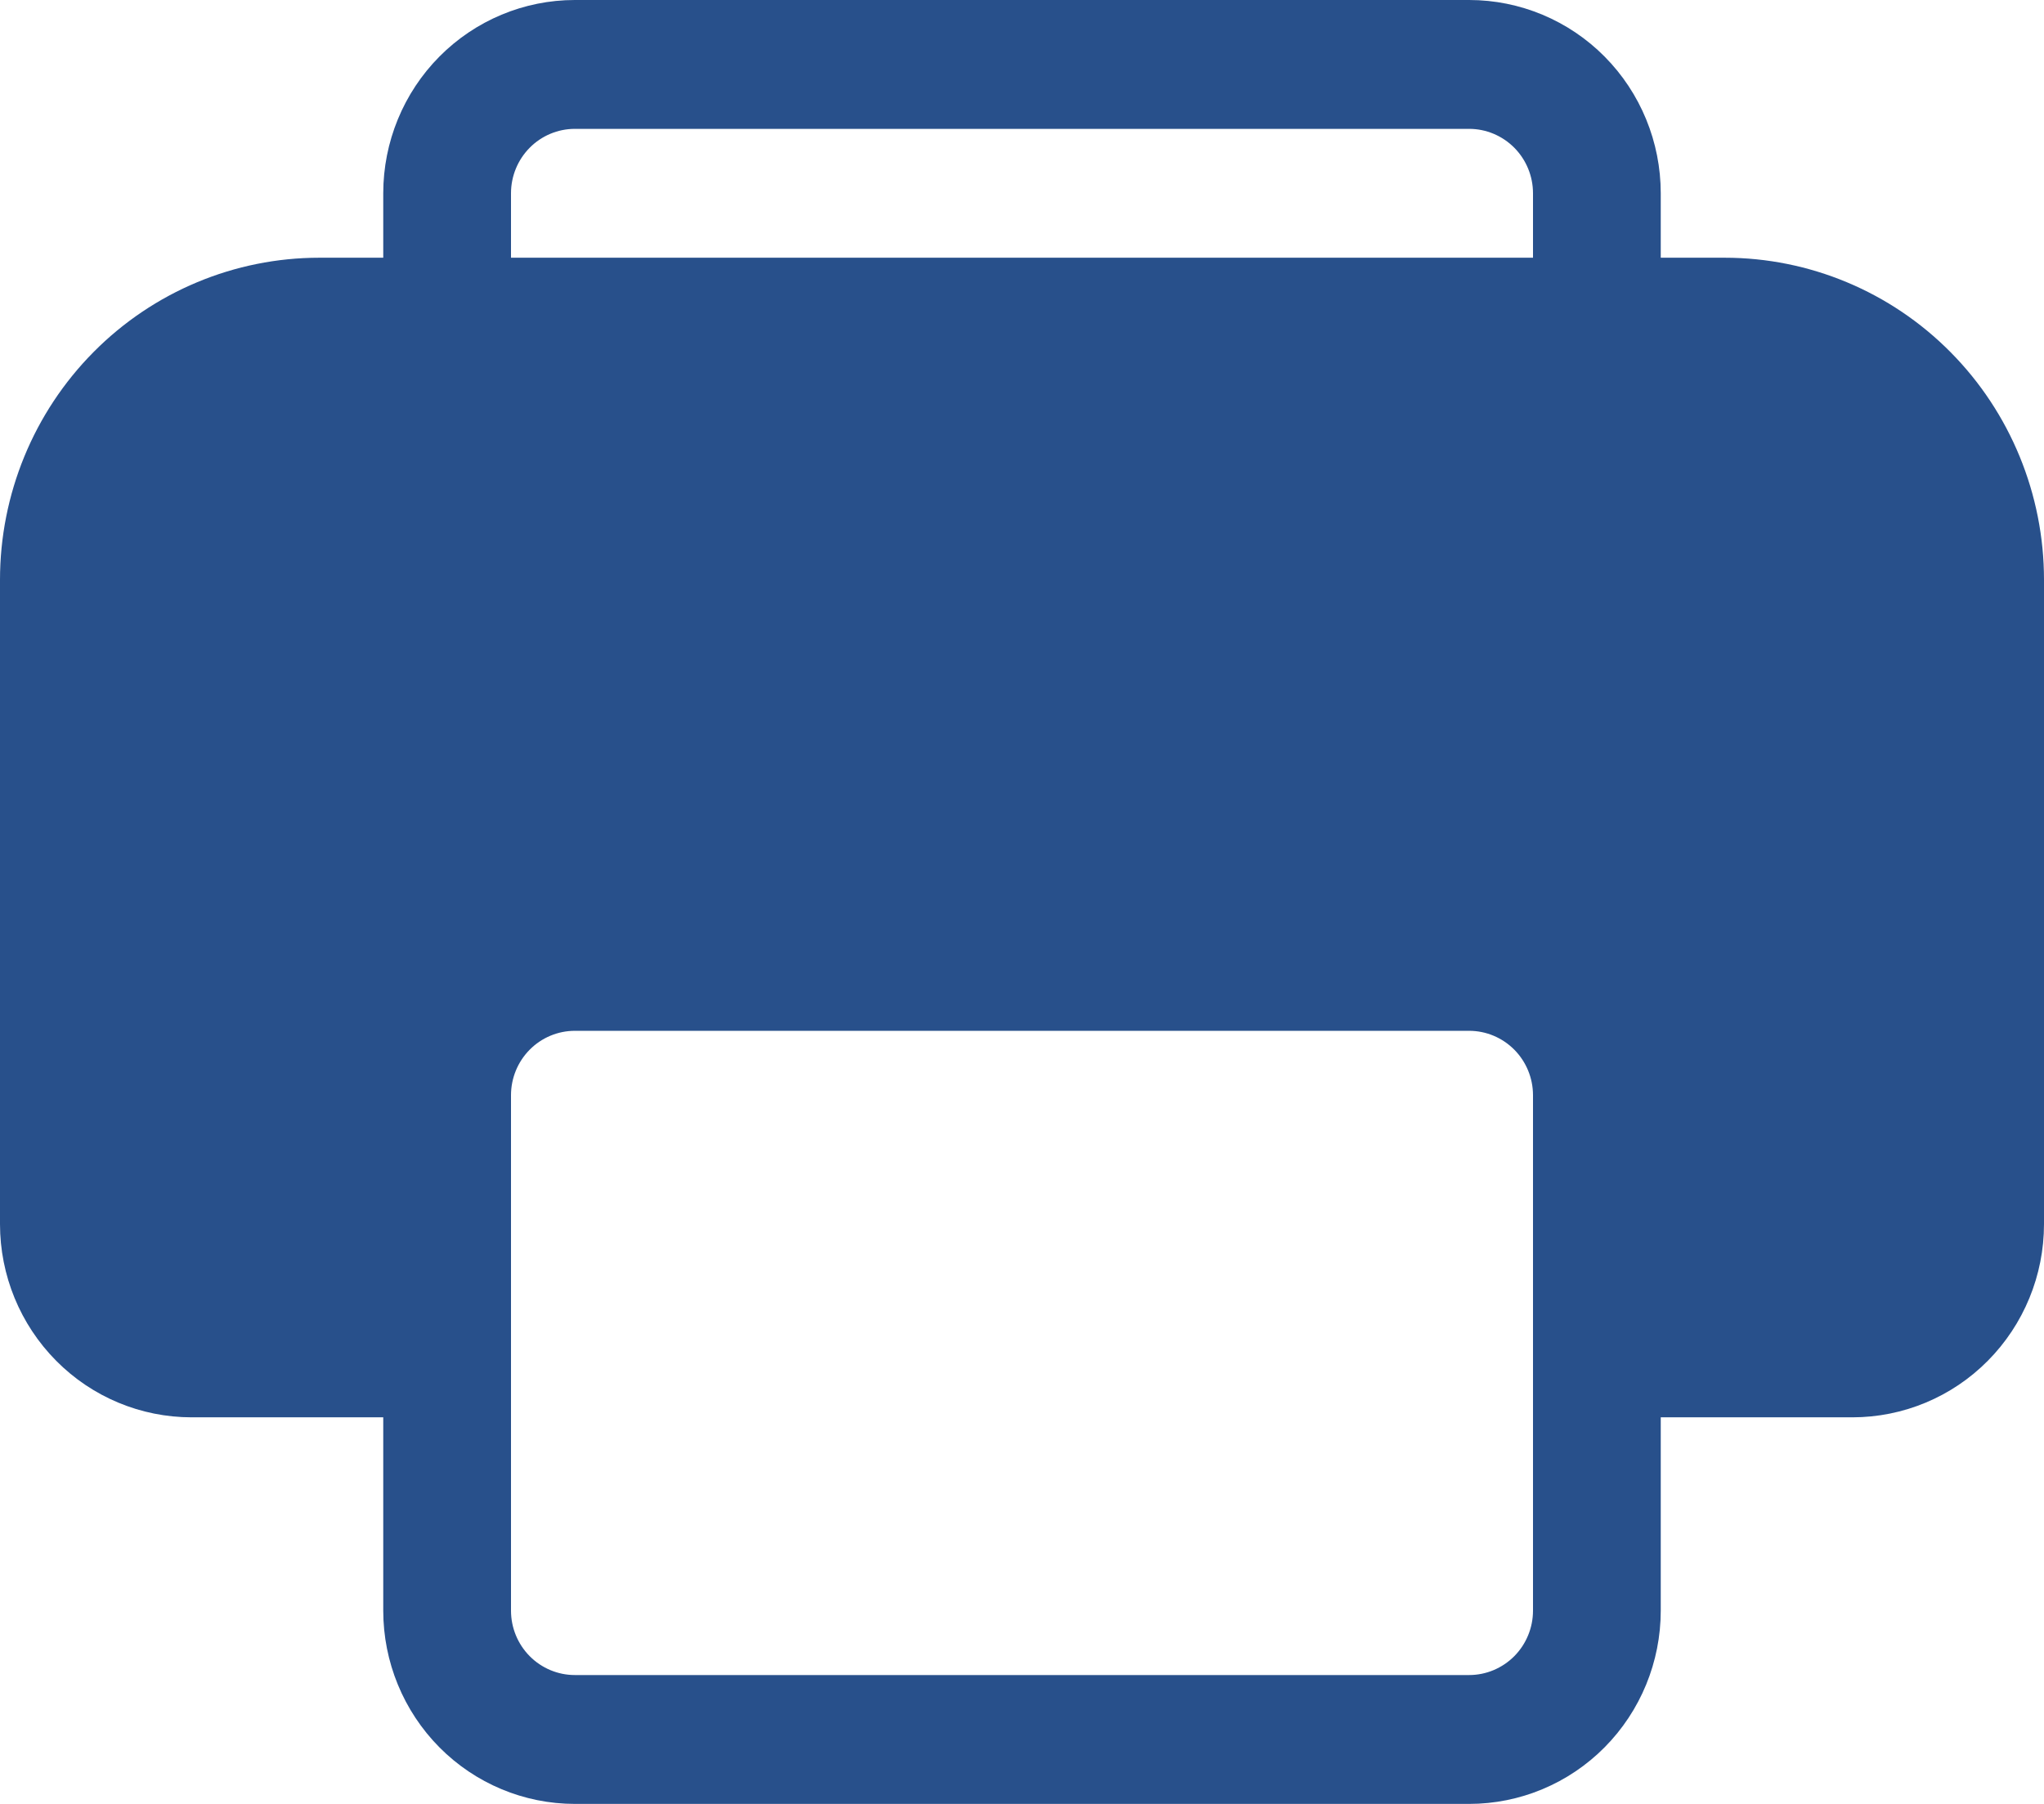 <svg width="34" height="30" viewBox="0 0 34 30" fill="none" xmlns="http://www.w3.org/2000/svg">
<path id="Vector" d="M6.375 3.214C6.375 2.362 6.711 1.544 7.309 0.941C7.906 0.339 8.717 0 9.562 0H24.438C25.283 0 26.094 0.339 26.691 0.941C27.289 1.544 27.625 2.362 27.625 3.214V4.286H28.688C30.096 4.286 31.448 4.85 32.444 5.855C33.44 6.859 34 8.222 34 9.643V20.357C34 21.21 33.664 22.027 33.066 22.63C32.469 23.233 31.658 23.571 30.812 23.571H27.625V26.786C27.625 27.638 27.289 28.456 26.691 29.059C26.094 29.661 25.283 30 24.438 30H9.562C8.717 30 7.906 29.661 7.309 29.059C6.711 28.456 6.375 27.638 6.375 26.786V23.571H3.188C2.342 23.571 1.531 23.233 0.934 22.63C0.336 22.027 0 21.21 0 20.357V9.643C0 8.222 0.56 6.859 1.556 5.855C2.552 4.85 3.904 4.286 5.312 4.286H6.375V3.214ZM25.5 3.214C25.5 2.93 25.388 2.658 25.189 2.457C24.989 2.256 24.719 2.143 24.438 2.143H9.562C9.281 2.143 9.01 2.256 8.811 2.457C8.612 2.658 8.5 2.93 8.5 3.214V4.286H25.5V3.214ZM8.5 18.214V26.786C8.5 27.07 8.612 27.342 8.811 27.543C9.01 27.744 9.281 27.857 9.562 27.857H24.438C24.719 27.857 24.989 27.744 25.189 27.543C25.388 27.342 25.5 27.07 25.5 26.786V18.214C25.5 17.93 25.388 17.658 25.189 17.457C24.989 17.256 24.719 17.143 24.438 17.143H9.562C9.281 17.143 9.01 17.256 8.811 17.457C8.612 17.658 8.5 17.93 8.5 18.214Z" fill="#28508B"/>
</svg>
